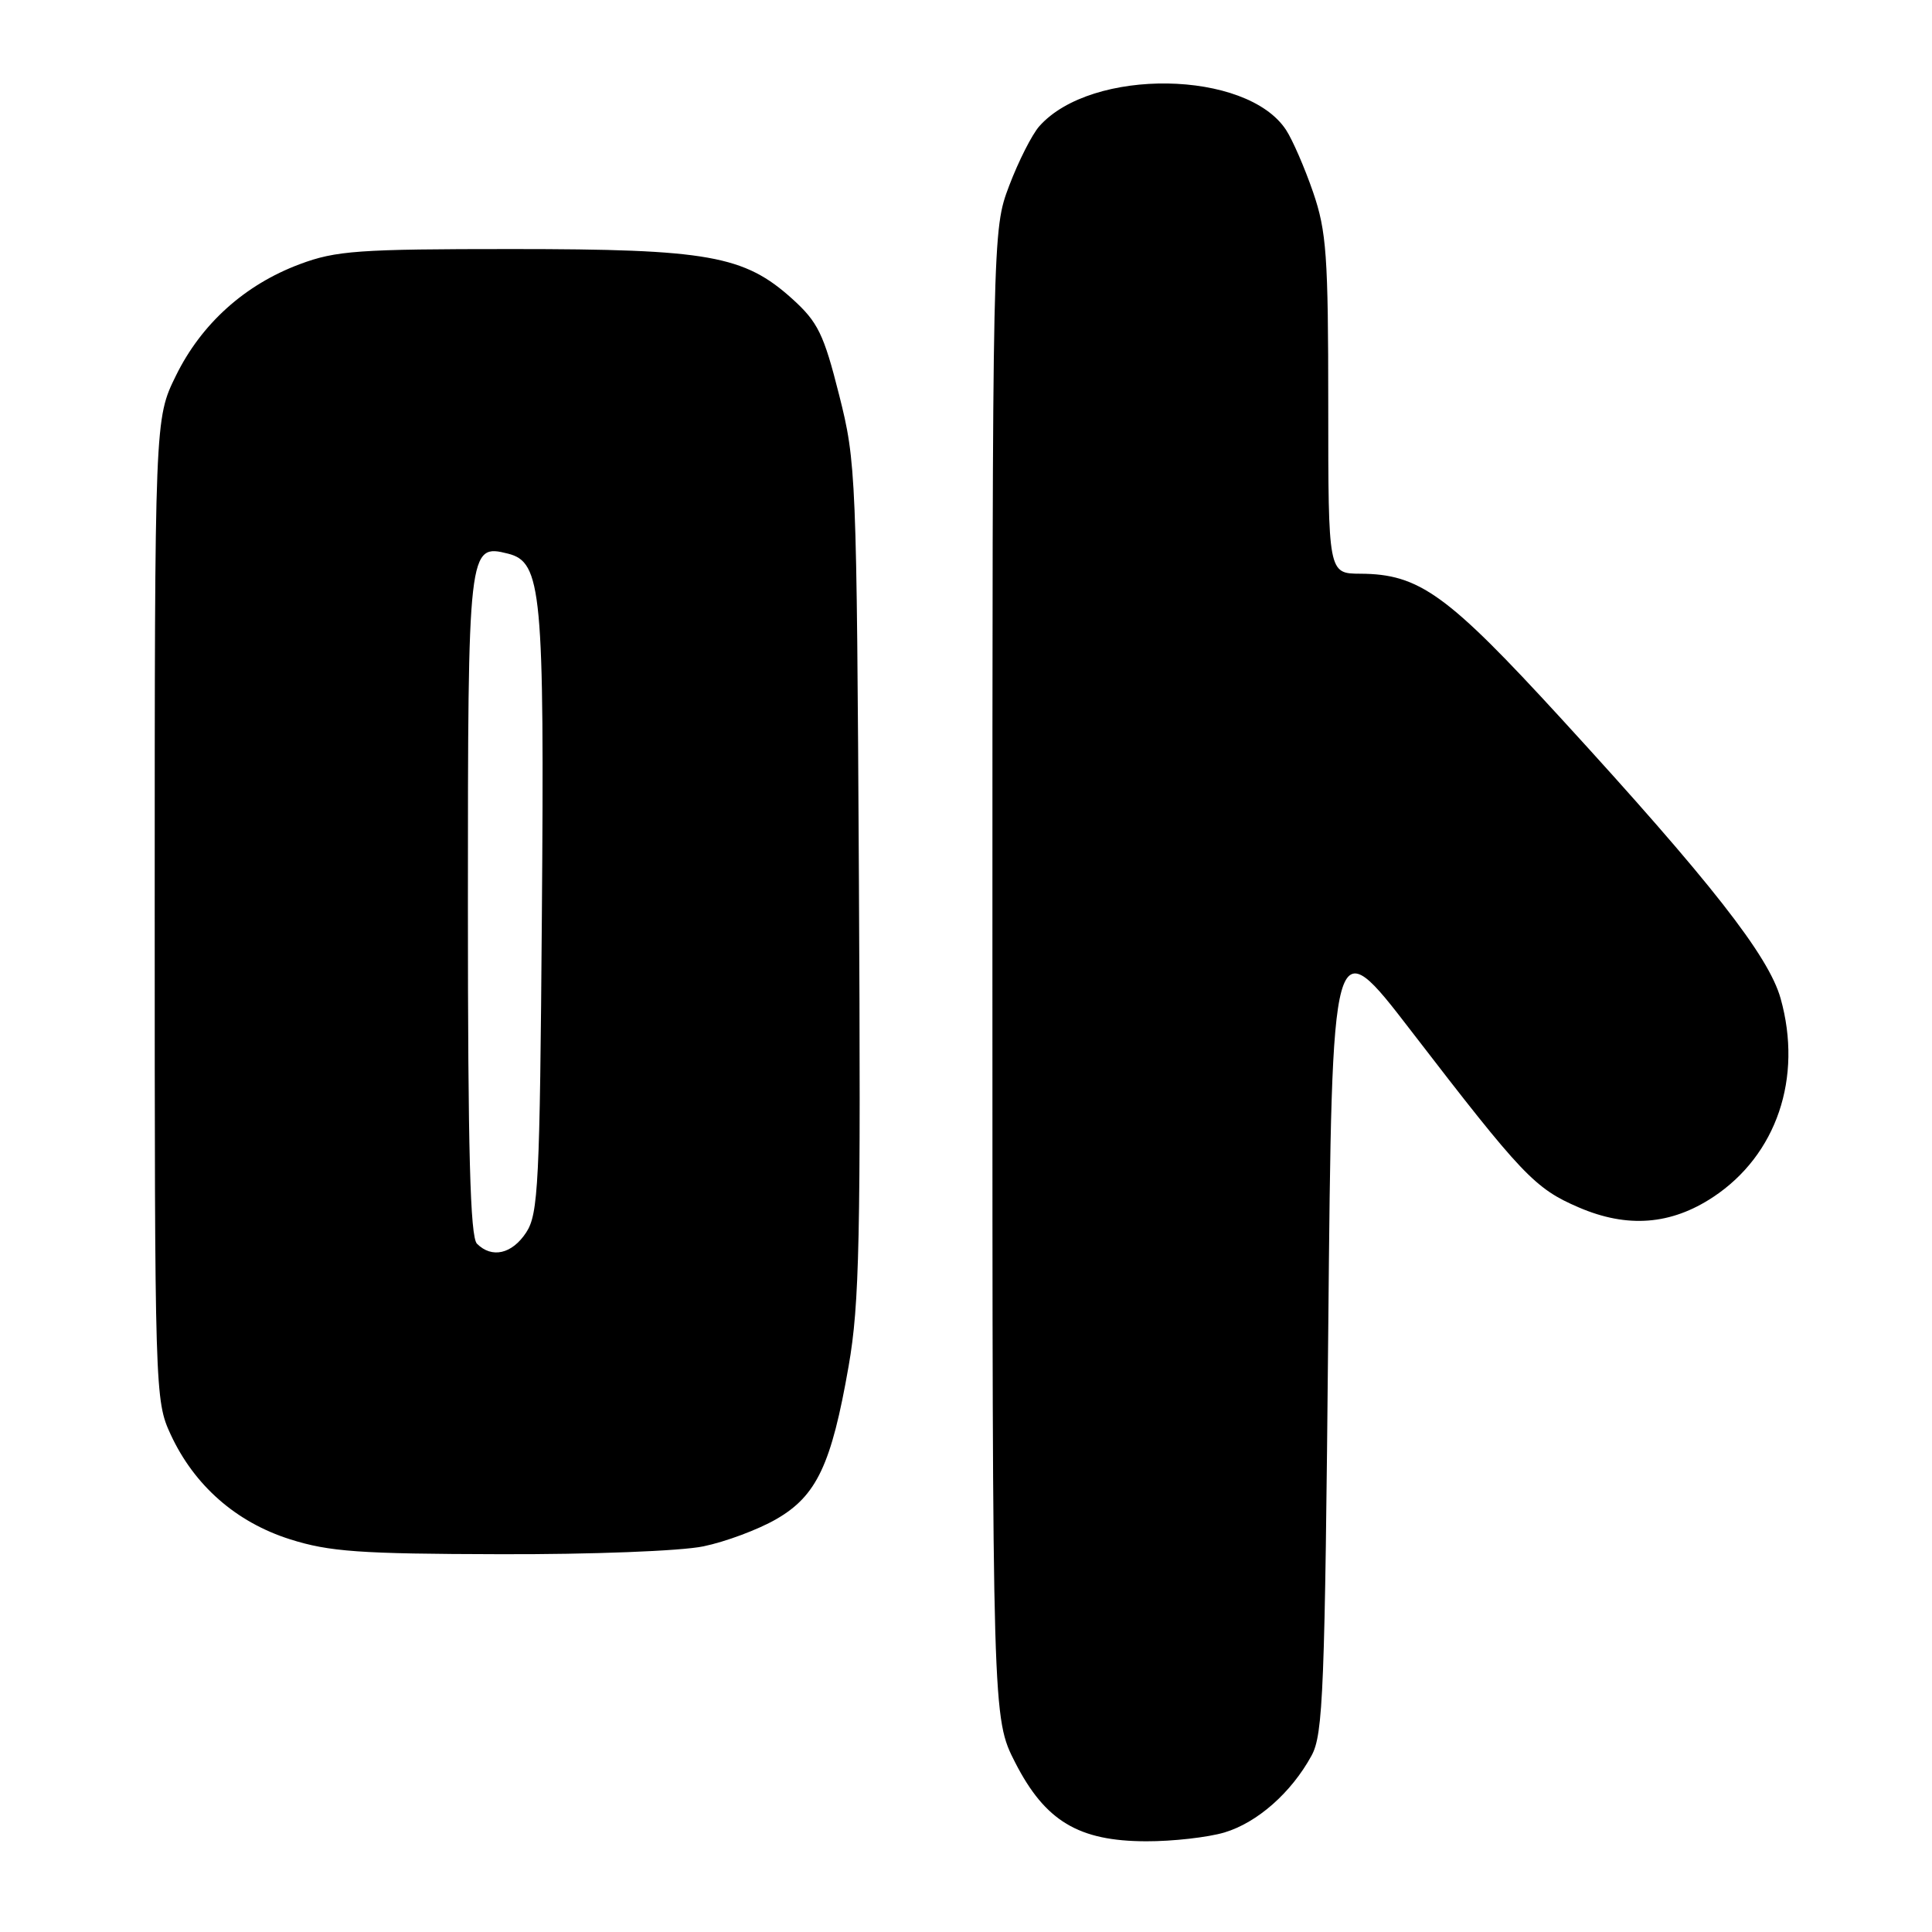 <?xml version="1.0" encoding="UTF-8" standalone="no"?>
<!DOCTYPE svg PUBLIC "-//W3C//DTD SVG 1.1//EN" "http://www.w3.org/Graphics/SVG/1.1/DTD/svg11.dtd" >
<svg xmlns="http://www.w3.org/2000/svg" xmlns:xlink="http://www.w3.org/1999/xlink" version="1.1" viewBox="0 0 256 256">
 <g >
 <path fill="currentColor"
d=" M 162.25 242.81 C 166.61 241.50 171.10 237.54 173.78 232.64 C 175.33 229.82 175.55 224.14 176.00 176.23 C 176.50 122.97 176.50 122.97 187.00 136.62 C 201.72 155.75 203.36 157.48 209.20 159.99 C 215.64 162.76 221.42 162.31 227.01 158.61 C 235.41 153.05 238.89 142.81 235.94 132.30 C 234.36 126.65 226.65 116.81 206.90 95.25 C 191.77 78.74 188.07 76.06 180.25 76.02 C 176.00 76.00 176.00 76.00 176.00 53.66 C 176.00 33.87 175.77 30.64 173.99 25.46 C 172.88 22.24 171.27 18.53 170.41 17.22 C 165.19 9.25 144.64 8.94 137.72 16.72 C 136.75 17.81 134.95 21.37 133.72 24.61 C 131.50 30.50 131.50 30.50 131.50 129.07 C 131.50 227.64 131.50 227.64 134.52 233.55 C 138.49 241.31 142.91 243.96 151.88 243.98 C 155.40 243.99 160.06 243.46 162.25 242.81 Z  M 93.20 204.90 C 96.12 204.30 100.46 202.68 102.85 201.30 C 108.21 198.22 110.17 194.08 112.45 181.00 C 113.89 172.76 114.07 164.20 113.81 116.50 C 113.51 62.79 113.45 61.28 111.18 52.30 C 109.15 44.25 108.37 42.67 104.99 39.61 C 98.61 33.85 93.85 33.00 67.86 33.00 C 47.49 33.00 44.51 33.21 39.71 35.01 C 32.43 37.73 26.68 42.91 23.31 49.78 C 20.50 55.50 20.50 55.50 20.50 120.50 C 20.50 184.56 20.53 185.57 22.61 190.07 C 25.74 196.83 31.27 201.69 38.42 203.96 C 43.62 205.61 47.64 205.90 66.20 205.94 C 78.34 205.98 90.24 205.52 93.20 204.90 Z  M 63.20 164.80 C 62.30 163.90 62.00 152.58 62.00 119.99 C 62.00 72.47 62.05 72.04 67.31 73.36 C 71.78 74.48 72.14 78.32 71.80 121.35 C 71.53 156.92 71.33 160.84 69.73 163.30 C 67.85 166.17 65.18 166.78 63.20 164.80 Z "/>
</g>
</svg>